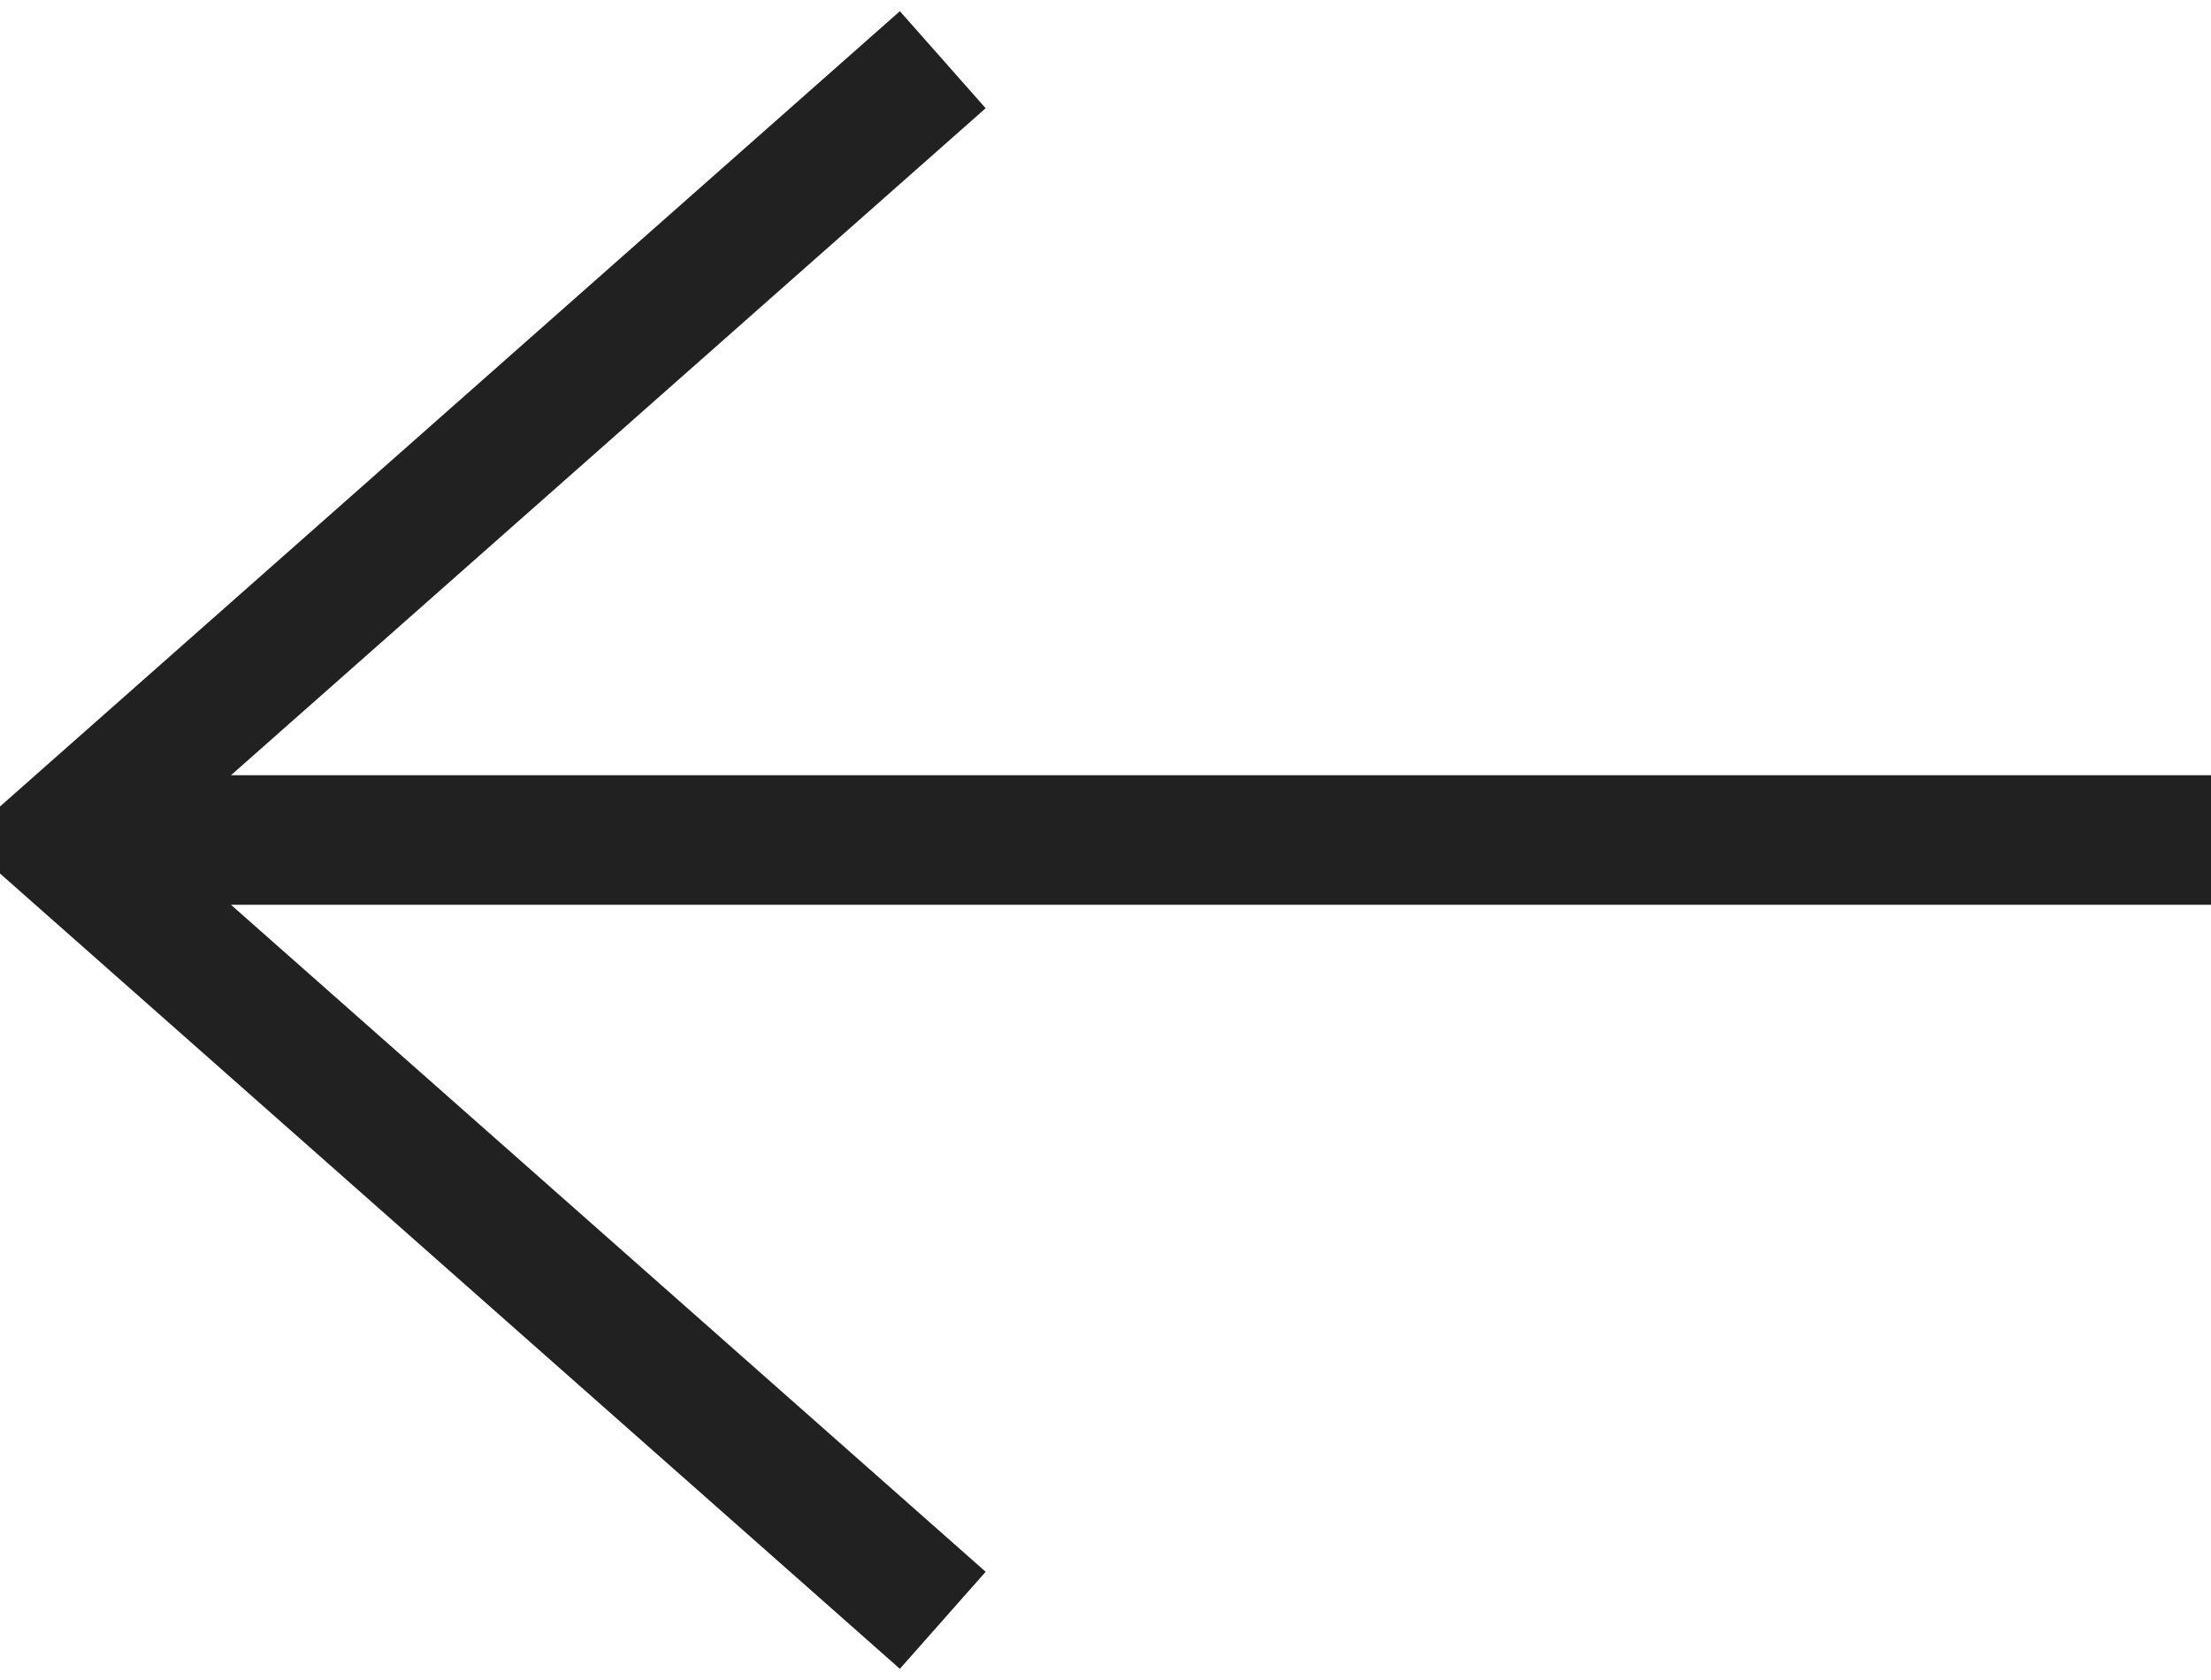 <svg width="50" height="38" viewBox="0 0 50 38" fill="none" xmlns="http://www.w3.org/2000/svg">
<path d="M20.35 37.747L22.29 35.552L5.223 20.465L50 20.465L50 17.535L5.223 17.535L22.29 2.448L20.35 0.253L1.31492e-05 18.242L1.30167e-05 19.758L20.35 37.747Z" fill="#212121"/>
</svg>
